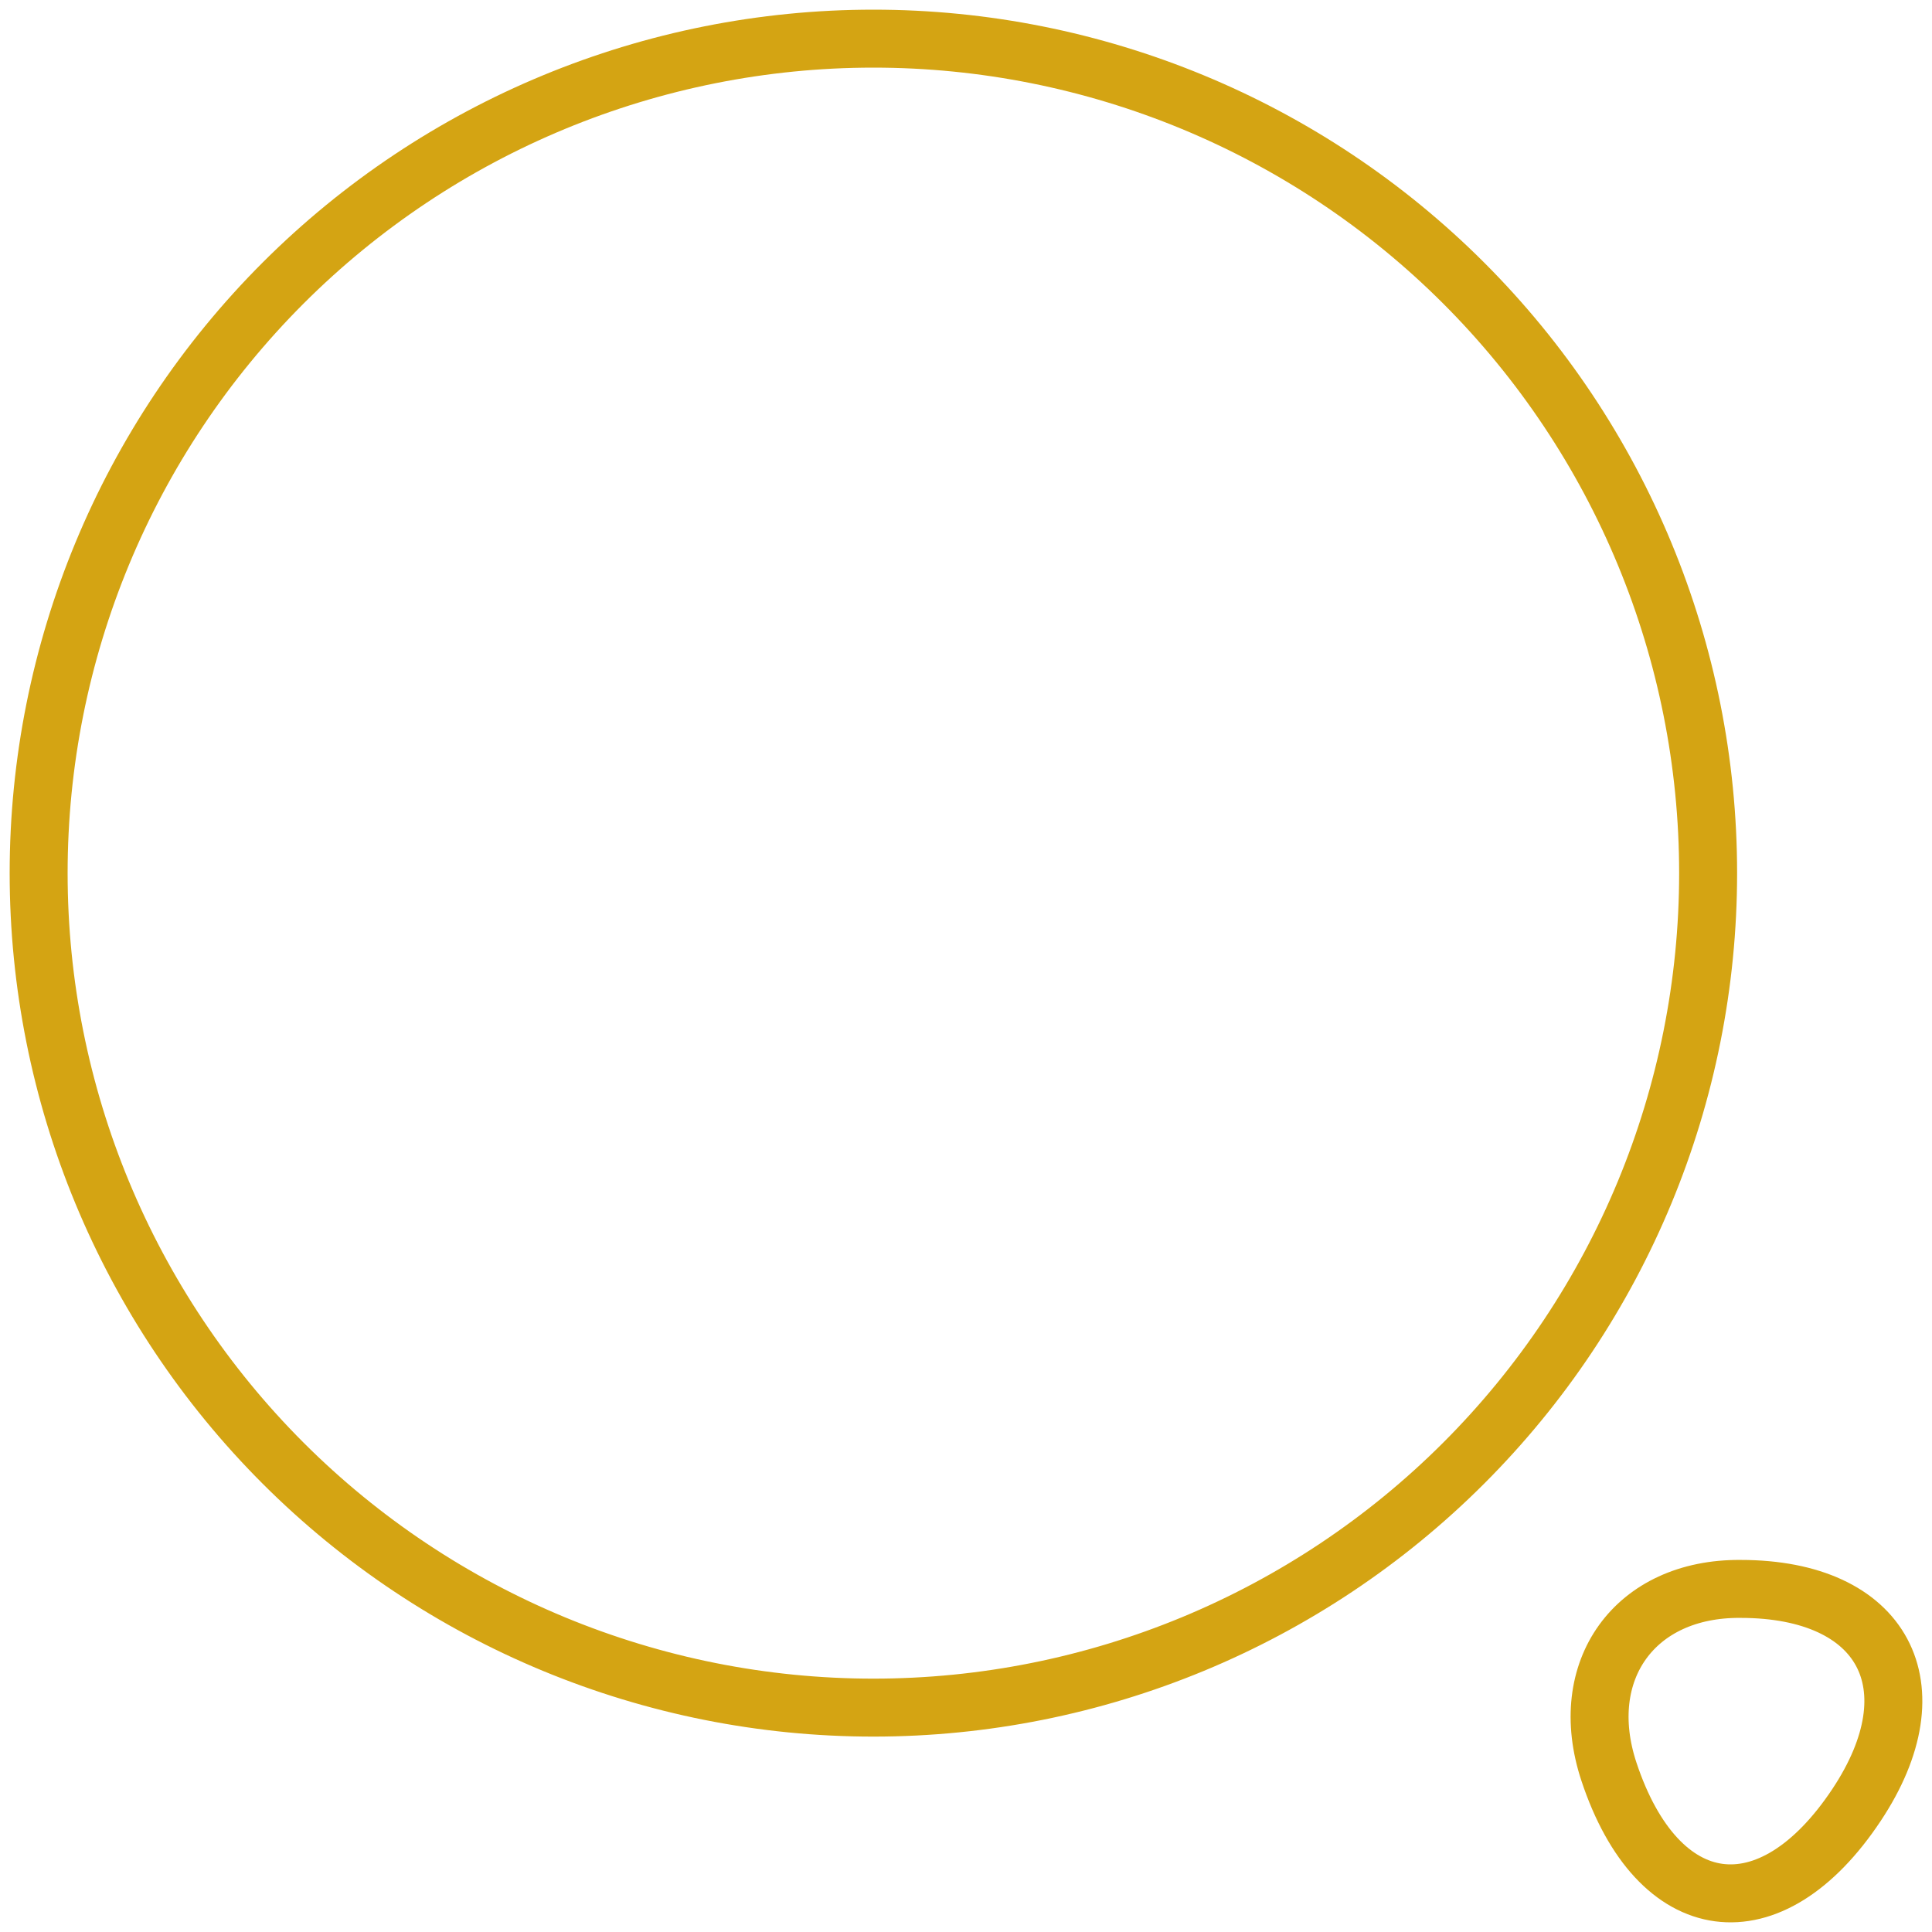 <svg width="50" height="50" viewBox="0 0 50 50" fill="none" xmlns="http://www.w3.org/2000/svg">
    <path
        d="M22.603 44.193C28.333 44.193 33.828 41.917 37.879 37.867C41.931 33.817 44.206 28.324 44.206 22.596C44.206 16.869 41.931 11.376 37.879 7.325C33.828 3.275 28.333 1 22.603 1C16.874 1 11.379 3.275 7.327 7.325C3.276 11.376 1 16.869 1 22.596C1 28.324 3.276 33.817 7.327 37.867C11.379 41.917 16.874 44.193 22.603 44.193ZM41.638 45.848C42.91 49.688 45.815 50.072 48.047 46.712C50.087 43.641 48.743 41.121 45.047 41.121C42.31 41.097 40.774 43.233 41.638 45.848Z"
        stroke="#D4A413" stroke-width="1.5" stroke-linecap="round" stroke-linejoin="round" />
</svg>
    